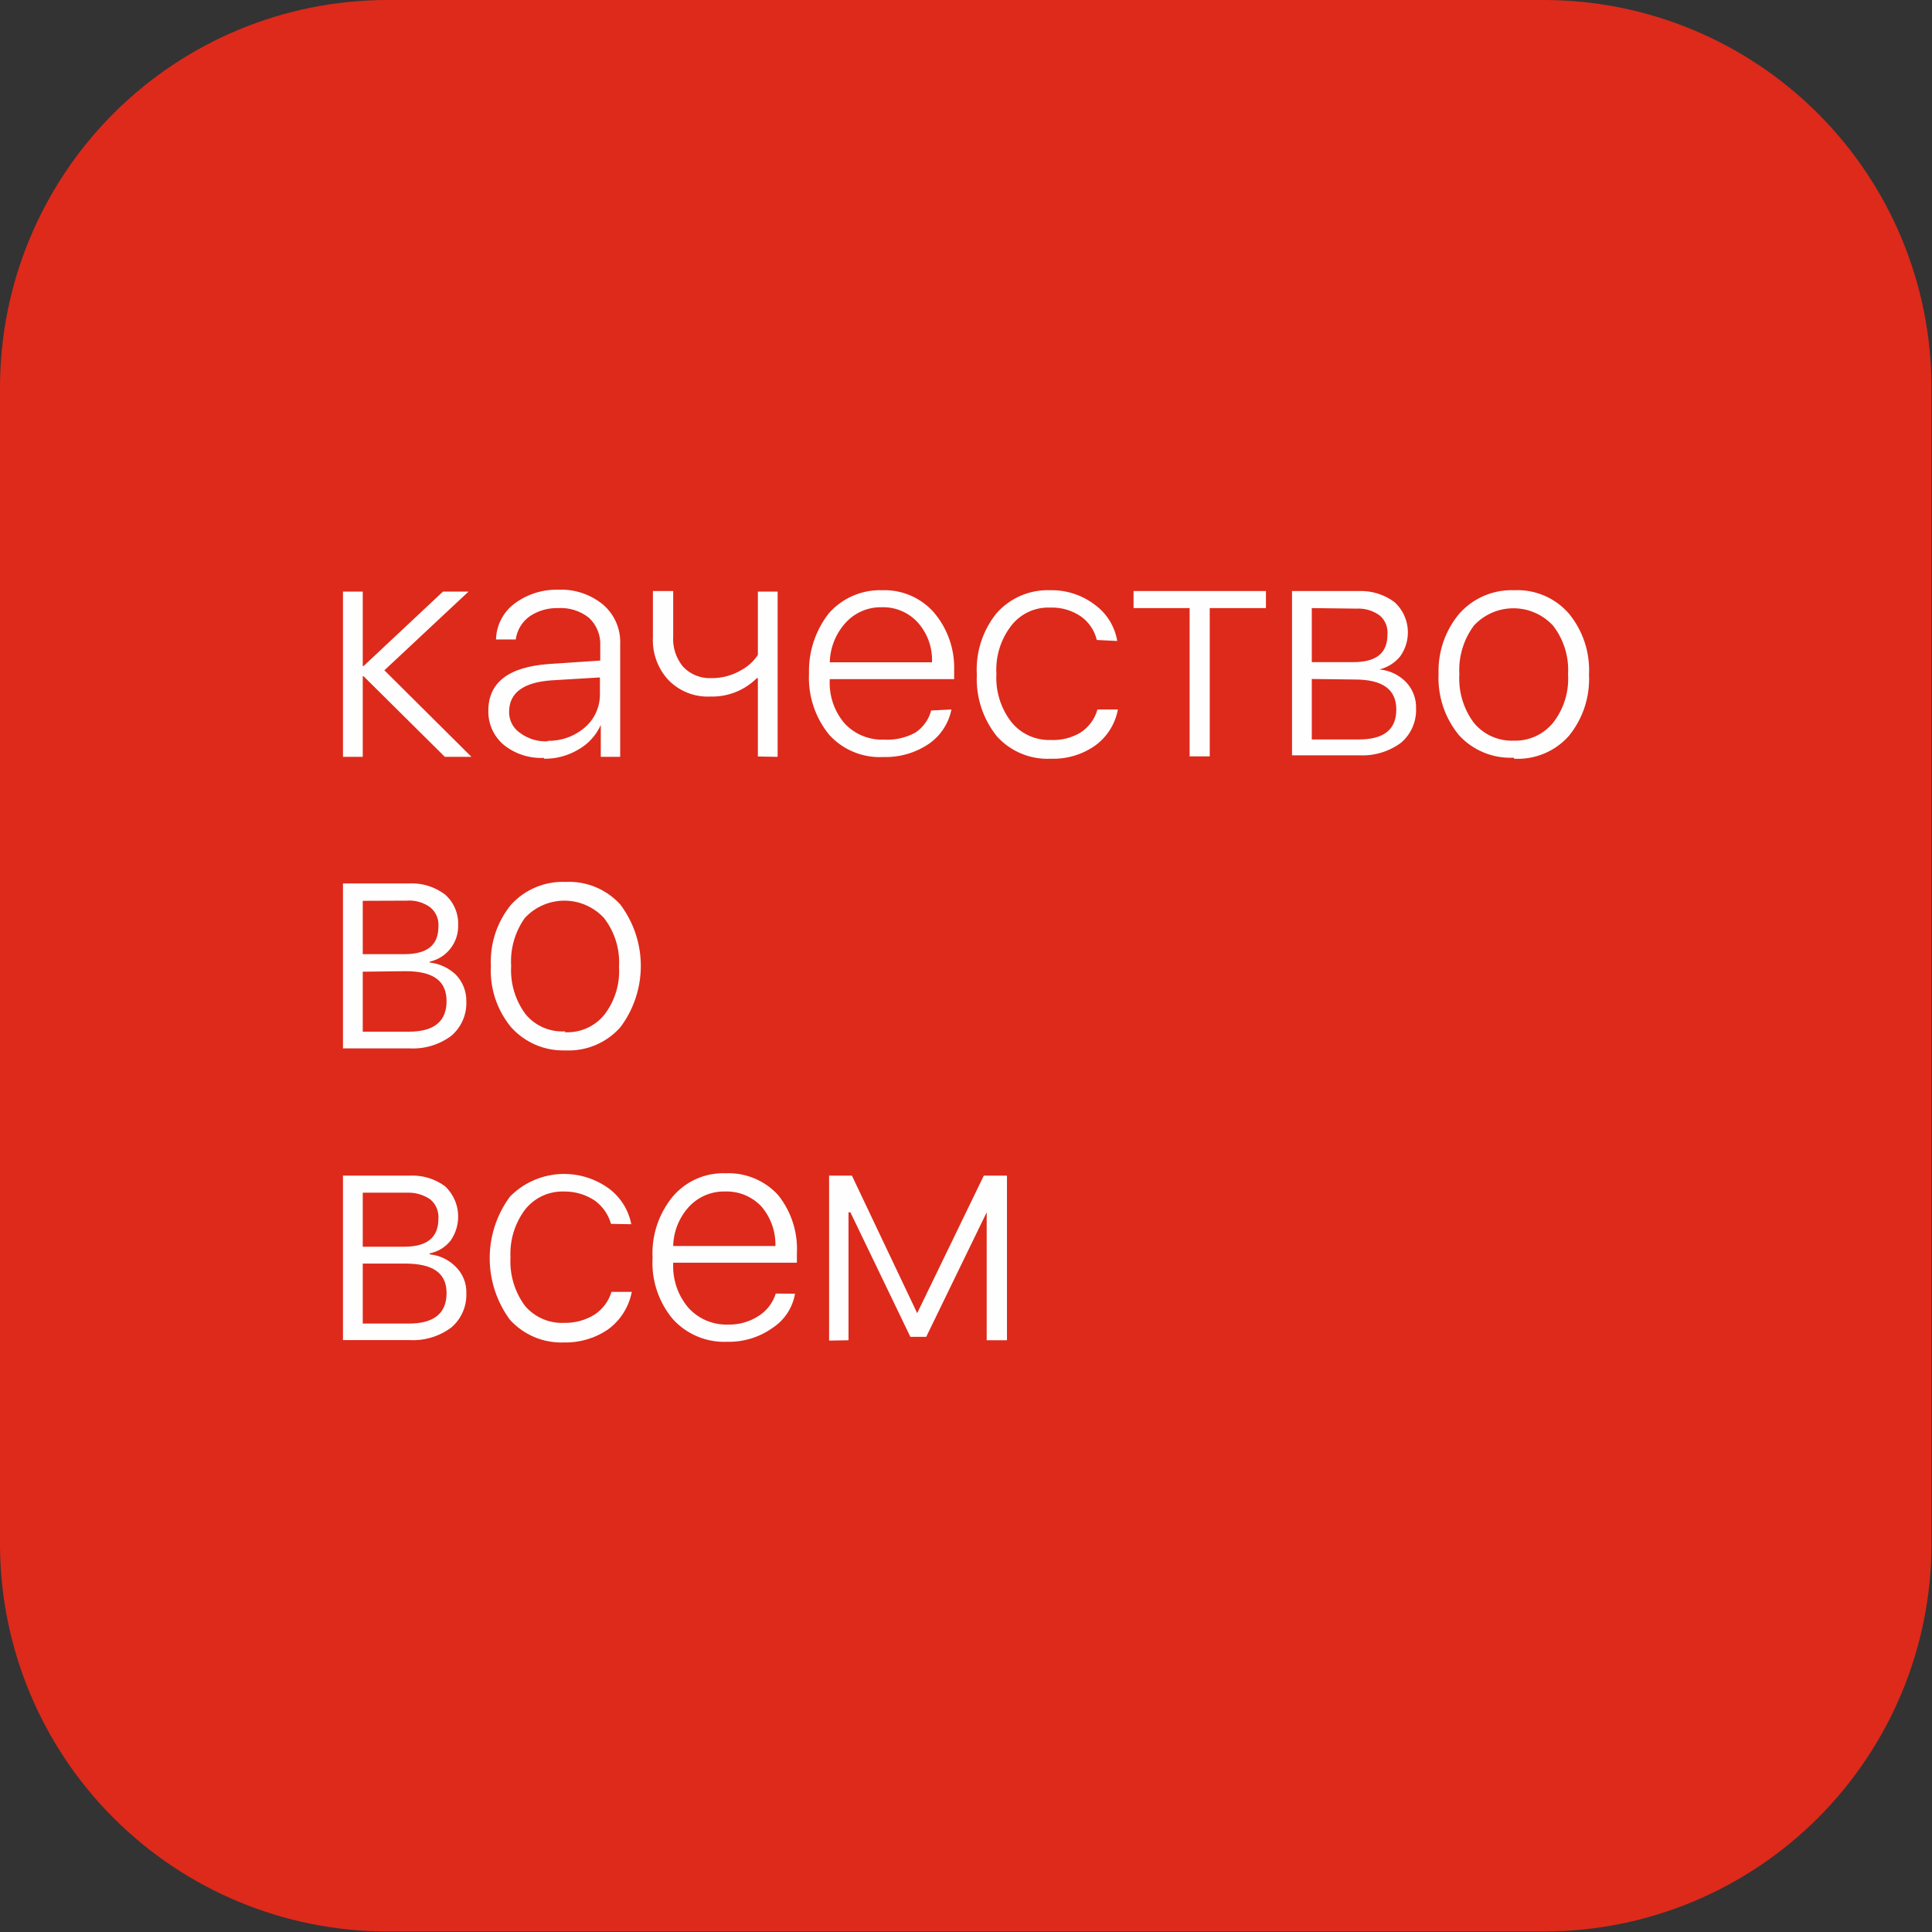 <svg width="160" height="160" viewBox="0 0 160 160" fill="none" xmlns="http://www.w3.org/2000/svg">
<rect x="0" y="0" width="160" height="160" fill="#333333" stroke="none"/>
<g clip-path="url(#clip0_137_790)">
<path fill-rule="evenodd" clip-rule="evenodd" d="M32.003 0H127.955C136.435 0.026 144.559 3.406 150.555 9.402C156.552 15.398 159.932 23.523 159.958 32.003V127.955C159.932 136.435 156.552 144.559 150.555 150.555C144.559 156.552 136.435 159.932 127.955 159.958H32.003C23.53 159.932 15.412 156.557 9.417 150.571C3.422 144.584 0.037 136.469 0 127.997L0 32.045C0.011 23.557 3.385 15.419 9.383 9.413C15.381 3.407 23.515 0.022 32.003 0Z" fill="#DD2A1B"/>
<path d="M39.044 62.679H36.842L30.112 56.005H30.041V62.679H28.404V48.992H30.041V55.158H30.112L36.687 48.992H38.804L31.833 55.511L39.044 62.679ZM45.351 61.353C46.483 61.375 47.584 60.978 48.441 60.238C48.832 59.9 49.146 59.482 49.36 59.012C49.574 58.542 49.685 58.031 49.683 57.514V56.103L45.676 56.343C43.319 56.513 42.162 57.388 42.162 58.954C42.156 59.29 42.233 59.623 42.385 59.923C42.538 60.224 42.762 60.482 43.037 60.675C43.701 61.178 44.519 61.432 45.351 61.395V61.353ZM45.041 62.764C43.841 62.824 42.662 62.442 41.725 61.691C41.314 61.346 40.985 60.914 40.763 60.426C40.541 59.937 40.431 59.406 40.441 58.869C40.441 56.513 42.12 55.229 45.478 54.989L49.711 54.706V53.479C49.734 53.049 49.662 52.619 49.501 52.219C49.34 51.819 49.094 51.459 48.78 51.165C48.057 50.59 47.147 50.304 46.226 50.36C45.389 50.334 44.565 50.571 43.87 51.038C43.556 51.262 43.291 51.547 43.092 51.877C42.893 52.208 42.764 52.575 42.712 52.957H41.076C41.091 52.38 41.235 51.814 41.499 51.301C41.763 50.788 42.139 50.341 42.6 49.993C43.648 49.209 44.931 48.801 46.24 48.837C47.588 48.776 48.911 49.219 49.951 50.078C50.418 50.482 50.788 50.986 51.032 51.553C51.276 52.12 51.389 52.735 51.362 53.352V62.679H49.754V60.04C49.364 60.906 48.706 61.624 47.877 62.086C47.023 62.592 46.047 62.851 45.055 62.834L45.041 62.764ZM62.764 62.651V56.16H62.679C62.176 56.661 61.577 57.055 60.917 57.317C60.257 57.58 59.551 57.704 58.841 57.684C58.186 57.718 57.531 57.61 56.922 57.366C56.313 57.122 55.764 56.749 55.313 56.273C54.885 55.798 54.555 55.243 54.342 54.64C54.129 54.037 54.037 53.398 54.072 52.759V48.949H55.751V52.675C55.688 53.588 55.975 54.491 56.555 55.2C56.854 55.522 57.22 55.775 57.627 55.94C58.034 56.106 58.472 56.181 58.911 56.16C59.801 56.169 60.676 55.929 61.437 55.468C61.971 55.171 62.425 54.75 62.764 54.241V48.992H64.4V62.679L62.764 62.651ZM73.036 50.29C72.472 50.275 71.912 50.382 71.393 50.604C70.874 50.826 70.41 51.156 70.031 51.574C69.213 52.471 68.747 53.634 68.718 54.848H77.185C77.235 53.648 76.821 52.475 76.028 51.574C75.651 51.153 75.186 50.821 74.667 50.599C74.148 50.377 73.586 50.271 73.022 50.29H73.036ZM78.793 58.756C78.567 59.898 77.91 60.908 76.959 61.578C75.844 62.343 74.514 62.733 73.163 62.693C72.326 62.74 71.489 62.599 70.713 62.282C69.936 61.965 69.241 61.479 68.676 60.859C67.507 59.432 66.908 57.622 66.997 55.779C66.949 53.979 67.528 52.219 68.634 50.798C69.186 50.168 69.871 49.669 70.64 49.337C71.409 49.006 72.242 48.849 73.078 48.879C73.873 48.853 74.664 49.001 75.395 49.313C76.126 49.625 76.781 50.093 77.312 50.685C78.465 52.023 79.074 53.745 79.019 55.511V56.245H68.718C68.635 57.587 69.081 58.909 69.96 59.927C70.373 60.366 70.875 60.711 71.433 60.939C71.99 61.168 72.589 61.275 73.191 61.254C74.098 61.308 75.003 61.108 75.802 60.675C76.45 60.246 76.917 59.593 77.114 58.841L78.793 58.756ZM90.83 52.999C90.647 52.229 90.197 51.549 89.56 51.08C88.801 50.549 87.889 50.281 86.963 50.318C86.35 50.293 85.74 50.414 85.183 50.672C84.626 50.93 84.138 51.316 83.76 51.8C82.876 52.936 82.435 54.355 82.518 55.793C82.434 57.235 82.875 58.659 83.76 59.8C84.148 60.279 84.642 60.662 85.203 60.919C85.763 61.176 86.375 61.3 86.992 61.282C87.861 61.328 88.725 61.117 89.475 60.675C90.165 60.23 90.667 59.547 90.886 58.756H92.579C92.361 59.943 91.701 61.002 90.731 61.719C89.659 62.486 88.365 62.877 87.048 62.834C86.213 62.879 85.379 62.737 84.605 62.42C83.832 62.103 83.138 61.618 82.575 61C81.405 59.557 80.807 57.733 80.896 55.878C80.791 54.042 81.369 52.233 82.518 50.798C83.071 50.168 83.756 49.669 84.525 49.337C85.293 49.006 86.126 48.849 86.963 48.879C88.32 48.847 89.646 49.286 90.717 50.12C91.681 50.836 92.329 51.899 92.523 53.084L90.83 52.999ZM104.841 50.36H100.185V62.637H98.52V50.36H93.877V48.949H104.841V50.36ZM108.637 50.36V54.834H112.08C113.999 54.834 114.902 54.072 114.902 52.562C114.931 52.271 114.891 51.978 114.785 51.706C114.68 51.434 114.512 51.191 114.295 50.995C113.732 50.573 113.037 50.363 112.334 50.403L108.637 50.36ZM108.637 56.23V61.24H112.518C114.592 61.24 115.636 60.435 115.636 58.756C115.636 57.077 114.479 56.273 112.193 56.273L108.637 56.23ZM107 48.949H112.518C113.593 48.903 114.65 49.232 115.509 49.881C116.116 50.444 116.496 51.209 116.579 52.032C116.662 52.855 116.442 53.681 115.961 54.354C115.519 54.893 114.915 55.274 114.239 55.44C115.053 55.513 115.817 55.867 116.398 56.442C116.689 56.736 116.917 57.087 117.068 57.473C117.218 57.859 117.288 58.272 117.273 58.686C117.291 59.219 117.189 59.75 116.974 60.238C116.759 60.727 116.437 61.161 116.031 61.508C115.03 62.248 113.803 62.617 112.56 62.552H107V48.949ZM125.344 62.749C124.497 62.789 123.653 62.642 122.87 62.317C122.087 61.993 121.385 61.5 120.815 60.873C119.645 59.446 119.047 57.636 119.135 55.793C119.077 53.971 119.695 52.191 120.871 50.798C121.439 50.165 122.139 49.665 122.922 49.333C123.705 49.001 124.551 48.846 125.401 48.879C126.249 48.838 127.096 48.99 127.878 49.322C128.659 49.654 129.356 50.159 129.916 50.798C131.091 52.221 131.69 54.034 131.595 55.878C131.684 57.72 131.085 59.531 129.916 60.958C129.352 61.589 128.654 62.085 127.872 62.41C127.09 62.735 126.246 62.88 125.401 62.834L125.344 62.749ZM125.344 61.339C125.967 61.36 126.586 61.238 127.154 60.981C127.722 60.724 128.223 60.339 128.618 59.857C129.509 58.718 129.951 57.292 129.859 55.849C129.95 54.398 129.508 52.963 128.618 51.814C128.2 51.36 127.693 50.998 127.128 50.75C126.564 50.502 125.954 50.375 125.337 50.375C124.72 50.375 124.11 50.502 123.546 50.75C122.981 50.998 122.474 51.36 122.056 51.814C121.198 52.978 120.773 54.405 120.857 55.849C120.773 57.285 121.197 58.704 122.056 59.857C122.453 60.34 122.957 60.725 123.527 60.982C124.097 61.239 124.719 61.361 125.344 61.339ZM30.041 74.602V79.019H33.484C35.403 79.019 36.306 78.257 36.306 76.747C36.333 76.444 36.286 76.139 36.168 75.859C36.05 75.578 35.865 75.331 35.629 75.139C35.062 74.727 34.366 74.532 33.668 74.588L30.041 74.602ZM30.041 80.472V85.439H33.865C35.939 85.439 36.983 84.593 36.983 82.913C36.983 81.234 35.883 80.43 33.597 80.43L30.041 80.472ZM28.404 73.163H33.865C34.939 73.106 35.999 73.431 36.856 74.08C37.212 74.393 37.494 74.78 37.681 75.214C37.869 75.649 37.959 76.119 37.943 76.592C37.967 77.3 37.742 77.994 37.308 78.553C36.879 79.106 36.27 79.49 35.587 79.64V79.71C36.396 79.802 37.153 80.154 37.745 80.712C38.033 81.009 38.259 81.361 38.409 81.746C38.56 82.131 38.631 82.543 38.62 82.956C38.639 83.489 38.536 84.02 38.321 84.508C38.106 84.997 37.784 85.431 37.379 85.778C36.38 86.523 35.151 86.892 33.907 86.822H28.404V73.163ZM46.748 86.992C45.917 87.008 45.092 86.846 44.33 86.515C43.568 86.183 42.886 85.692 42.331 85.073C41.154 83.65 40.554 81.837 40.652 79.993C40.564 78.15 41.162 76.34 42.331 74.913C42.903 74.287 43.605 73.795 44.388 73.471C45.17 73.147 46.015 72.998 46.861 73.036C47.705 72.996 48.548 73.144 49.329 73.469C50.11 73.793 50.809 74.286 51.376 74.913C52.475 76.378 53.07 78.161 53.07 79.993C53.07 81.825 52.475 83.607 51.376 85.073C50.813 85.707 50.116 86.209 49.335 86.541C48.554 86.873 47.709 87.027 46.861 86.992H46.748ZM46.748 85.482C47.366 85.521 47.985 85.413 48.554 85.168C49.123 84.923 49.626 84.547 50.022 84.071C50.913 82.932 51.355 81.506 51.264 80.063C51.354 78.612 50.912 77.177 50.022 76.028C49.604 75.574 49.097 75.212 48.532 74.964C47.968 74.716 47.358 74.588 46.741 74.588C46.124 74.588 45.514 74.716 44.95 74.964C44.385 75.212 43.878 75.574 43.46 76.028C42.642 77.182 42.244 78.581 42.331 79.993C42.247 81.428 42.672 82.847 43.531 84C43.928 84.478 44.434 84.855 45.005 85.101C45.577 85.346 46.198 85.452 46.819 85.411L46.748 85.482ZM30.041 98.774V103.247H33.484C35.403 103.247 36.306 102.457 36.306 100.933C36.33 100.63 36.281 100.326 36.163 100.046C36.045 99.766 35.862 99.519 35.629 99.324C35.069 98.942 34.401 98.749 33.724 98.774H30.041ZM30.041 104.644V109.611H33.865C35.939 109.611 36.983 108.764 36.983 107.085C36.983 105.406 35.827 104.644 33.541 104.644H30.041ZM28.404 97.363H33.865C34.934 97.294 35.993 97.603 36.856 98.238C37.464 98.809 37.844 99.581 37.927 100.411C38.01 101.241 37.79 102.073 37.308 102.753C36.876 103.294 36.266 103.664 35.587 103.797V103.882C36.406 103.959 37.171 104.324 37.745 104.912C38.036 105.198 38.264 105.541 38.415 105.92C38.566 106.299 38.636 106.706 38.62 107.113C38.639 107.647 38.536 108.177 38.321 108.666C38.106 109.154 37.784 109.588 37.379 109.935C36.38 110.68 35.151 111.05 33.907 110.98H28.404V97.363ZM50.6 101.356C50.385 100.586 49.918 99.911 49.274 99.437C48.52 98.929 47.629 98.664 46.72 98.675C46.098 98.653 45.48 98.779 44.916 99.041C44.352 99.304 43.858 99.695 43.474 100.185C42.628 101.323 42.204 102.72 42.275 104.136C42.198 105.57 42.622 106.987 43.474 108.143C43.872 108.61 44.371 108.98 44.934 109.225C45.496 109.47 46.107 109.582 46.72 109.554C47.605 109.573 48.476 109.338 49.231 108.877C49.908 108.431 50.407 107.762 50.643 106.986H52.322C52.087 108.215 51.403 109.312 50.403 110.062C49.325 110.815 48.035 111.206 46.72 111.177C45.88 111.211 45.044 111.06 44.268 110.736C43.493 110.412 42.798 109.922 42.233 109.3C41.143 107.823 40.555 106.035 40.555 104.199C40.555 102.363 41.143 100.576 42.233 99.098C43.298 98.016 44.72 97.355 46.234 97.239C47.749 97.122 49.254 97.557 50.473 98.463C51.413 99.183 52.056 100.222 52.279 101.384L50.6 101.356ZM60.083 98.675C59.522 98.657 58.964 98.758 58.446 98.972C57.928 99.186 57.461 99.508 57.077 99.917C56.249 100.809 55.777 101.974 55.751 103.19H64.217C64.248 101.994 63.836 100.828 63.06 99.917C62.673 99.505 62.201 99.181 61.678 98.966C61.154 98.752 60.591 98.653 60.026 98.675H60.083ZM65.84 107.141C65.742 107.713 65.527 108.259 65.209 108.745C64.891 109.23 64.476 109.645 63.991 109.964C62.898 110.745 61.581 111.151 60.238 111.121C59.393 111.159 58.551 111.011 57.77 110.687C56.99 110.362 56.291 109.87 55.722 109.244C54.535 107.827 53.934 106.01 54.043 104.164C53.948 102.32 54.547 100.508 55.722 99.084C56.261 98.453 56.935 97.952 57.696 97.619C58.456 97.287 59.282 97.132 60.111 97.165C60.921 97.132 61.728 97.277 62.477 97.589C63.225 97.901 63.896 98.373 64.443 98.971C65.536 100.34 66.089 102.062 65.995 103.811V104.573H55.751V104.644C55.695 105.97 56.138 107.269 56.992 108.284C57.404 108.745 57.912 109.111 58.48 109.354C59.048 109.598 59.662 109.715 60.28 109.695C61.185 109.72 62.076 109.469 62.834 108.976C63.508 108.546 64.008 107.891 64.245 107.127L65.84 107.141ZM68.662 111.022V97.363H70.553L75.957 108.75L81.474 97.363H83.393V110.994H81.714V100.397L76.705 110.711H75.393L70.426 100.397H70.27V110.994L68.662 111.022Z" fill="#FEFEFE"/>
</g>
<defs>
<clipPath id="clip0_137_790">
<rect width="160" height="160" fill="white"/>
</clipPath>
</defs>
</svg>

